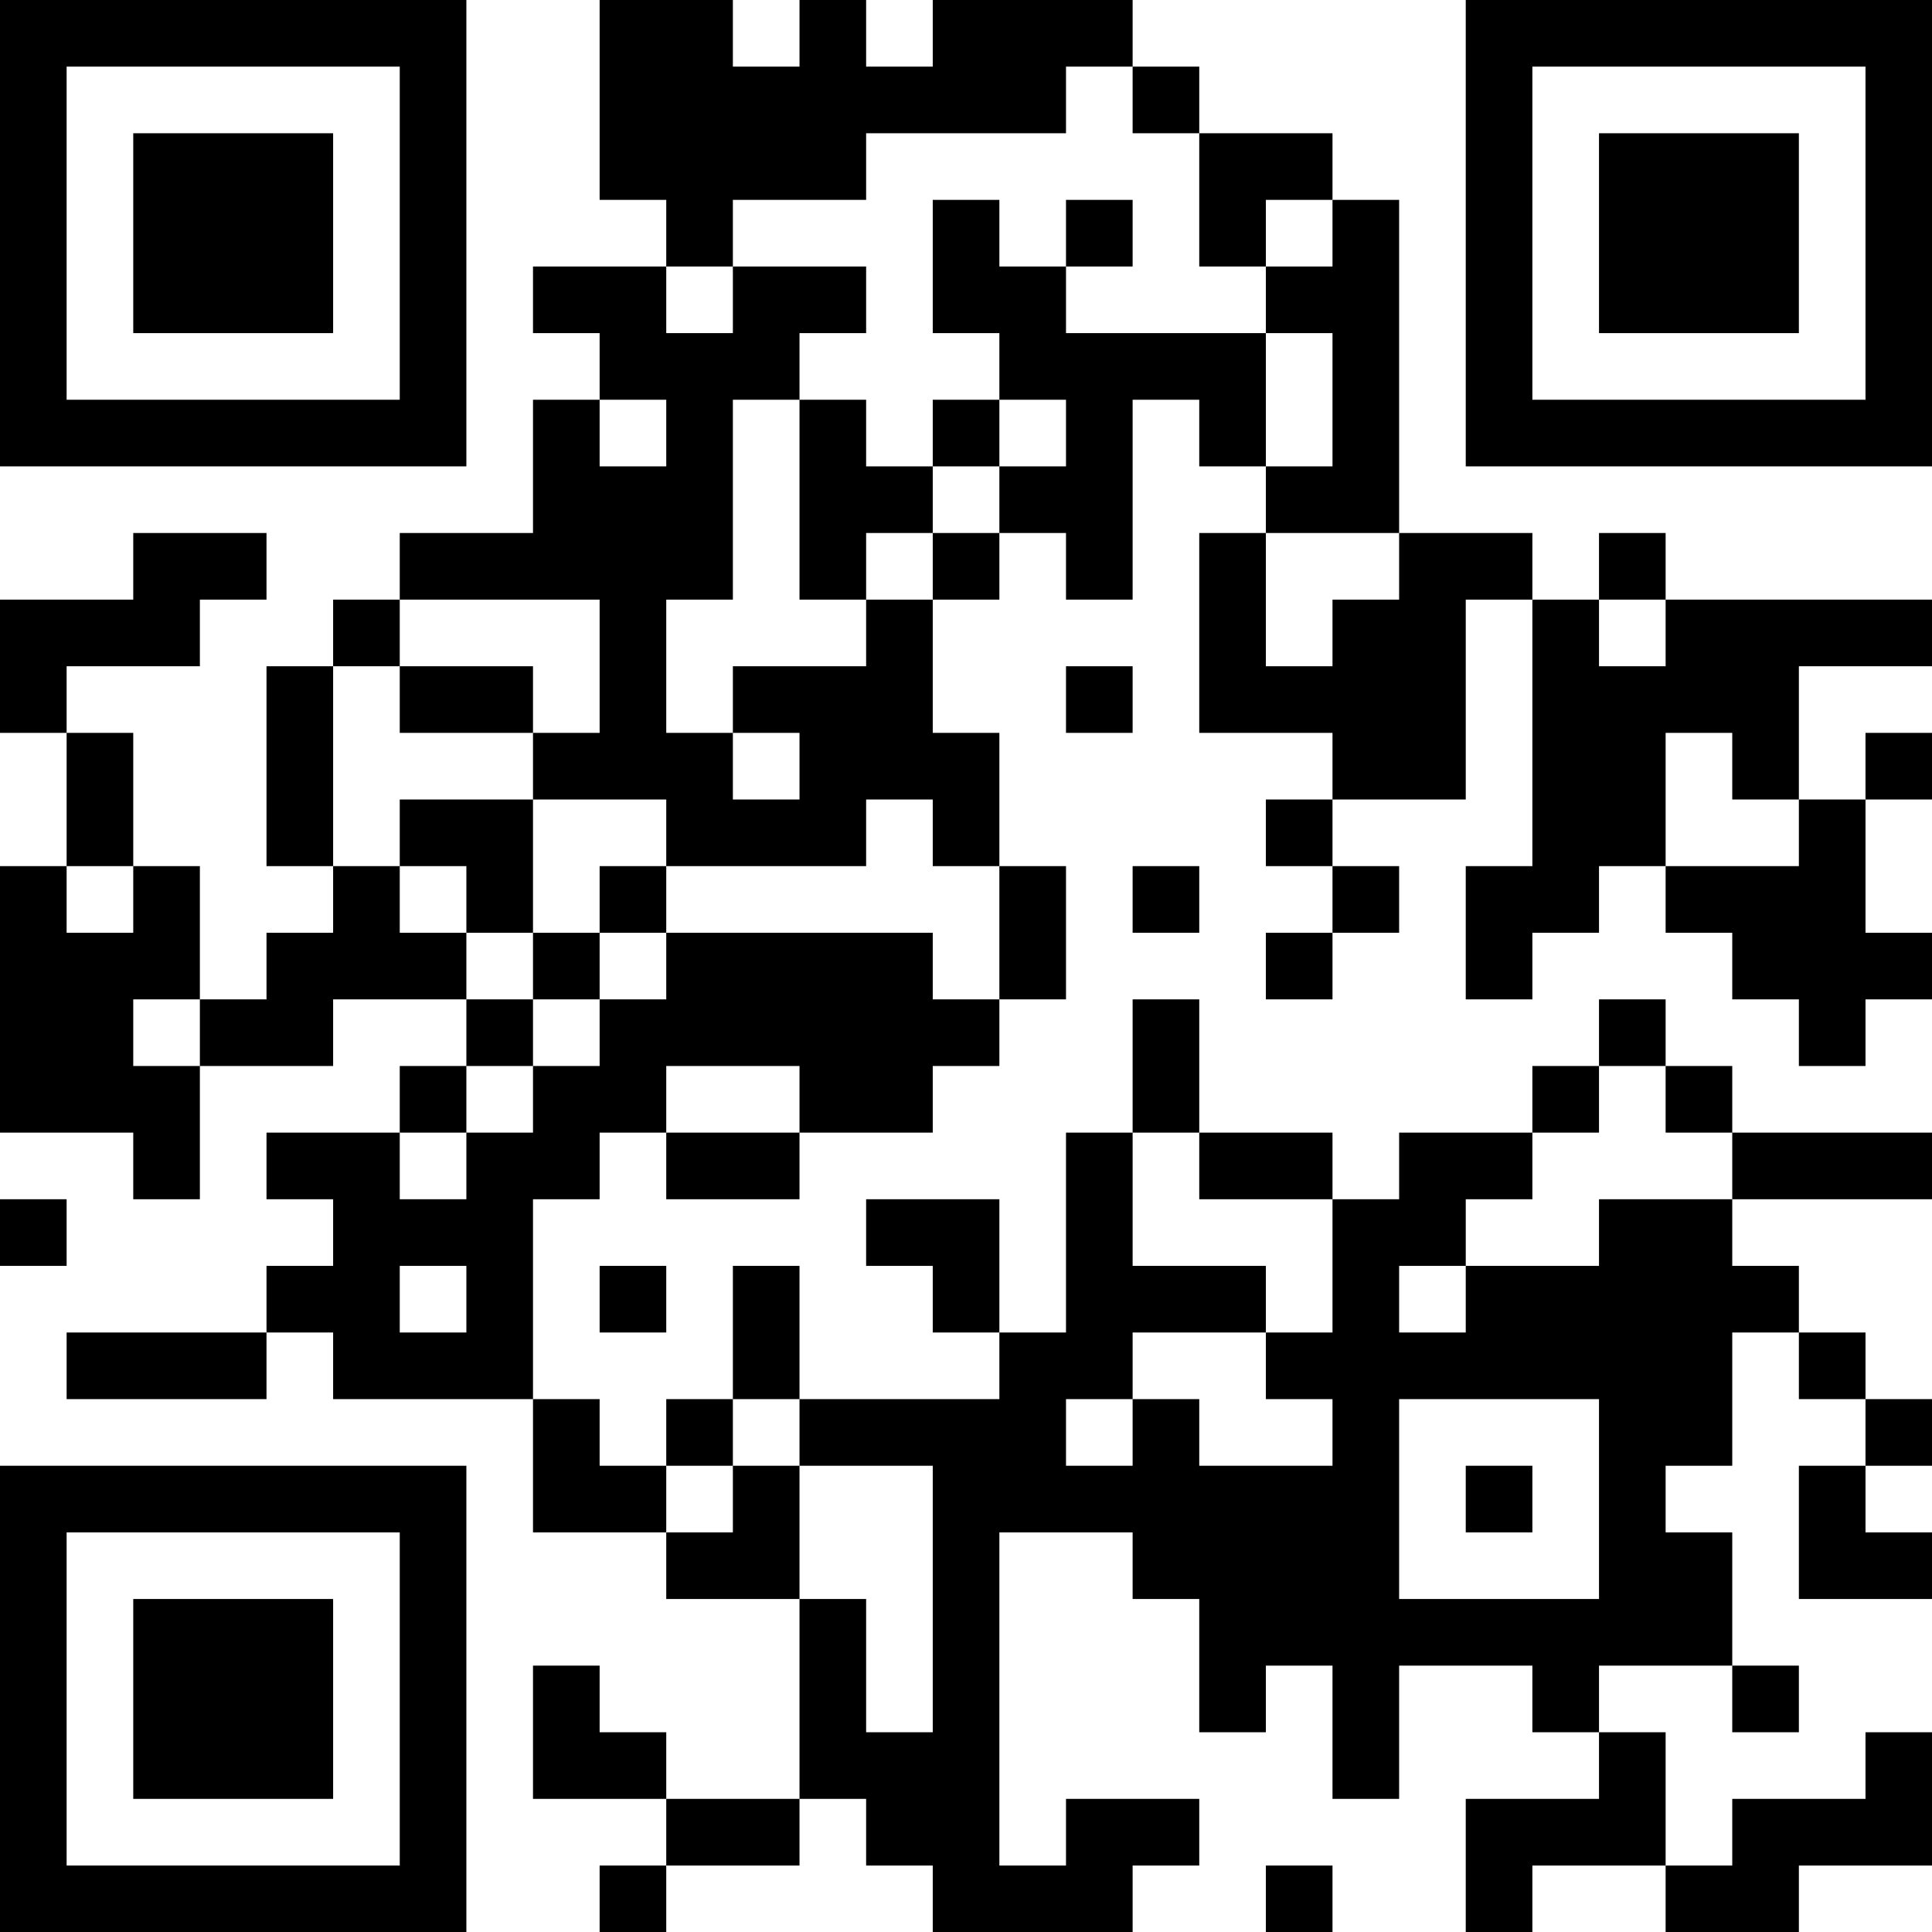 <?xml version="1.0" encoding="UTF-8"?>
<svg xmlns="http://www.w3.org/2000/svg" version="1.1" width="200" height="200" viewBox="0 0 200 200"><rect x="0" y="0" width="200" height="200" fill="#ffffff"/><g transform="scale(6.897)"><g transform="translate(0,0)"><path fill-rule="evenodd" d="M9 0L9 3L10 3L10 4L8 4L8 5L9 5L9 6L8 6L8 8L6 8L6 9L5 9L5 10L4 10L4 13L5 13L5 14L4 14L4 15L3 15L3 13L2 13L2 11L1 11L1 10L3 10L3 9L4 9L4 8L2 8L2 9L0 9L0 11L1 11L1 13L0 13L0 17L2 17L2 18L3 18L3 16L5 16L5 15L7 15L7 16L6 16L6 17L4 17L4 18L5 18L5 19L4 19L4 20L1 20L1 21L4 21L4 20L5 20L5 21L8 21L8 23L10 23L10 24L12 24L12 27L10 27L10 26L9 26L9 25L8 25L8 27L10 27L10 28L9 28L9 29L10 29L10 28L12 28L12 27L13 27L13 28L14 28L14 29L17 29L17 28L18 28L18 27L16 27L16 28L15 28L15 23L17 23L17 24L18 24L18 26L19 26L19 25L20 25L20 27L21 27L21 25L23 25L23 26L24 26L24 27L22 27L22 29L23 29L23 28L25 28L25 29L27 29L27 28L29 28L29 26L28 26L28 27L26 27L26 28L25 28L25 26L24 26L24 25L26 25L26 26L27 26L27 25L26 25L26 23L25 23L25 22L26 22L26 20L27 20L27 21L28 21L28 22L27 22L27 24L29 24L29 23L28 23L28 22L29 22L29 21L28 21L28 20L27 20L27 19L26 19L26 18L29 18L29 17L26 17L26 16L25 16L25 15L24 15L24 16L23 16L23 17L21 17L21 18L20 18L20 17L18 17L18 15L17 15L17 17L16 17L16 20L15 20L15 18L13 18L13 19L14 19L14 20L15 20L15 21L12 21L12 19L11 19L11 21L10 21L10 22L9 22L9 21L8 21L8 18L9 18L9 17L10 17L10 18L12 18L12 17L14 17L14 16L15 16L15 15L16 15L16 13L15 13L15 11L14 11L14 9L15 9L15 8L16 8L16 9L17 9L17 6L18 6L18 7L19 7L19 8L18 8L18 11L20 11L20 12L19 12L19 13L20 13L20 14L19 14L19 15L20 15L20 14L21 14L21 13L20 13L20 12L22 12L22 9L23 9L23 13L22 13L22 15L23 15L23 14L24 14L24 13L25 13L25 14L26 14L26 15L27 15L27 16L28 16L28 15L29 15L29 14L28 14L28 12L29 12L29 11L28 11L28 12L27 12L27 10L29 10L29 9L25 9L25 8L24 8L24 9L23 9L23 8L21 8L21 3L20 3L20 2L18 2L18 1L17 1L17 0L14 0L14 1L13 1L13 0L12 0L12 1L11 1L11 0ZM16 1L16 2L13 2L13 3L11 3L11 4L10 4L10 5L11 5L11 4L13 4L13 5L12 5L12 6L11 6L11 9L10 9L10 11L11 11L11 12L12 12L12 11L11 11L11 10L13 10L13 9L14 9L14 8L15 8L15 7L16 7L16 6L15 6L15 5L14 5L14 3L15 3L15 4L16 4L16 5L19 5L19 7L20 7L20 5L19 5L19 4L20 4L20 3L19 3L19 4L18 4L18 2L17 2L17 1ZM16 3L16 4L17 4L17 3ZM9 6L9 7L10 7L10 6ZM12 6L12 9L13 9L13 8L14 8L14 7L15 7L15 6L14 6L14 7L13 7L13 6ZM19 8L19 10L20 10L20 9L21 9L21 8ZM6 9L6 10L5 10L5 13L6 13L6 14L7 14L7 15L8 15L8 16L7 16L7 17L6 17L6 18L7 18L7 17L8 17L8 16L9 16L9 15L10 15L10 14L14 14L14 15L15 15L15 13L14 13L14 12L13 12L13 13L10 13L10 12L8 12L8 11L9 11L9 9ZM24 9L24 10L25 10L25 9ZM6 10L6 11L8 11L8 10ZM16 10L16 11L17 11L17 10ZM25 11L25 13L27 13L27 12L26 12L26 11ZM6 12L6 13L7 13L7 14L8 14L8 15L9 15L9 14L10 14L10 13L9 13L9 14L8 14L8 12ZM1 13L1 14L2 14L2 13ZM17 13L17 14L18 14L18 13ZM2 15L2 16L3 16L3 15ZM10 16L10 17L12 17L12 16ZM24 16L24 17L23 17L23 18L22 18L22 19L21 19L21 20L22 20L22 19L24 19L24 18L26 18L26 17L25 17L25 16ZM17 17L17 19L19 19L19 20L17 20L17 21L16 21L16 22L17 22L17 21L18 21L18 22L20 22L20 21L19 21L19 20L20 20L20 18L18 18L18 17ZM0 18L0 19L1 19L1 18ZM6 19L6 20L7 20L7 19ZM9 19L9 20L10 20L10 19ZM11 21L11 22L10 22L10 23L11 23L11 22L12 22L12 24L13 24L13 26L14 26L14 22L12 22L12 21ZM21 21L21 24L24 24L24 21ZM22 22L22 23L23 23L23 22ZM19 28L19 29L20 29L20 28ZM0 0L0 7L7 7L7 0ZM1 1L1 6L6 6L6 1ZM2 2L2 5L5 5L5 2ZM22 0L22 7L29 7L29 0ZM23 1L23 6L28 6L28 1ZM24 2L24 5L27 5L27 2ZM0 22L0 29L7 29L7 22ZM1 23L1 28L6 28L6 23ZM2 24L2 27L5 27L5 24Z" fill="#000000"/></g></g></svg>
